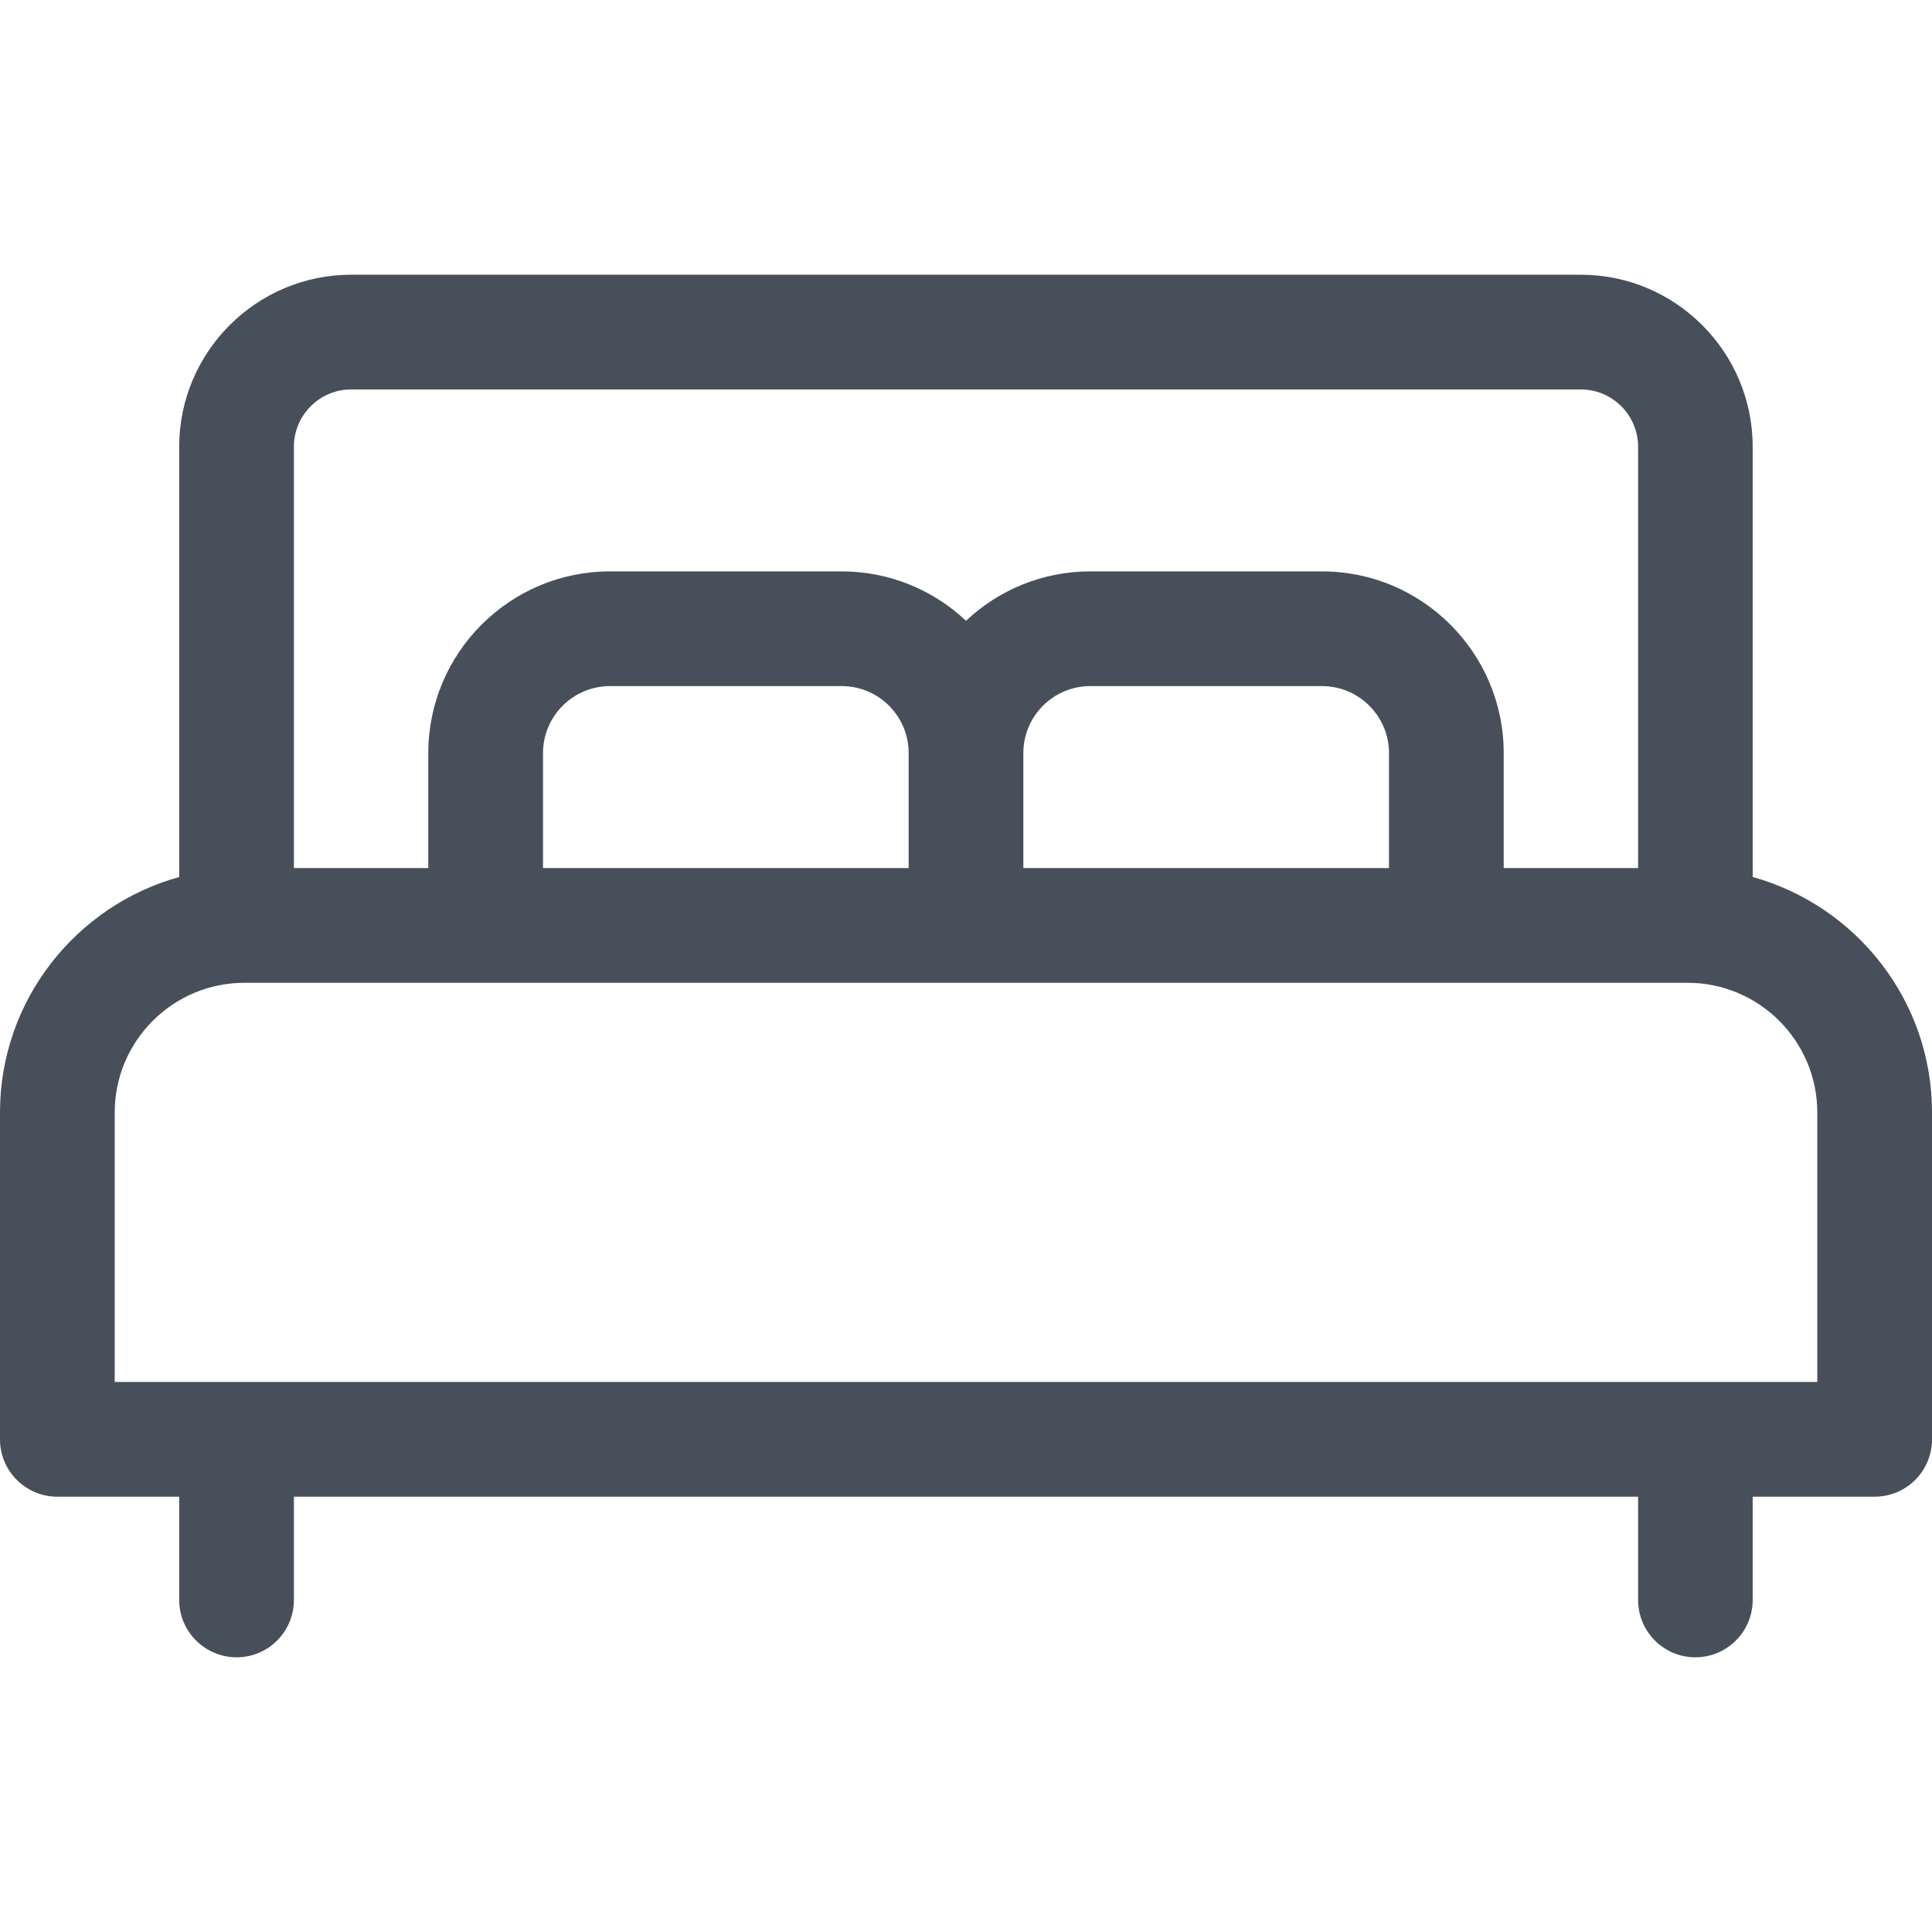<svg width="16" height="16" viewBox="0 0 16 16" fill="none" xmlns="http://www.w3.org/2000/svg">
<g id="bed (1) 1">
<g id="Group">
<g id="Group_2">
<path id="Vector" d="M14.515 7.263V3.7C14.515 2.914 13.876 2.275 13.091 2.275H2.909C2.124 2.275 1.484 2.914 1.484 3.7V7.263C0.63 7.5 0 8.284 0 9.213V11.92C0 12.183 0.213 12.395 0.475 12.395H1.484V13.25C1.484 13.512 1.697 13.725 1.96 13.725C2.222 13.725 2.434 13.512 2.434 13.25V12.395H13.566V13.25C13.566 13.512 13.778 13.725 14.04 13.725C14.303 13.725 14.515 13.512 14.515 13.25V12.395H15.525C15.787 12.395 16 12.183 16 11.92V9.213C16 8.284 15.37 7.5 14.515 7.263ZM2.434 3.7C2.434 3.438 2.647 3.225 2.909 3.225H13.091C13.353 3.225 13.566 3.438 13.566 3.7V7.189H12.453V6.236C12.453 5.407 11.778 4.732 10.949 4.732H9.029C8.631 4.732 8.269 4.888 8 5.141C7.731 4.888 7.369 4.732 6.971 4.732H5.051C4.222 4.732 3.547 5.407 3.547 6.236V7.189H2.434V3.7ZM11.503 6.236V7.189H8.475V6.236C8.475 5.931 8.723 5.682 9.029 5.682H10.949C11.254 5.682 11.503 5.931 11.503 6.236ZM7.525 6.236V7.189H4.497V6.236C4.497 5.931 4.746 5.682 5.051 5.682H6.971C7.277 5.682 7.525 5.931 7.525 6.236ZM15.05 11.445H0.95V9.213C0.95 8.621 1.432 8.139 2.024 8.139H13.976C14.568 8.139 15.05 8.621 15.05 9.213V11.445Z" fill="#474F5A"/>
</g>
</g>
</g>
</svg>
